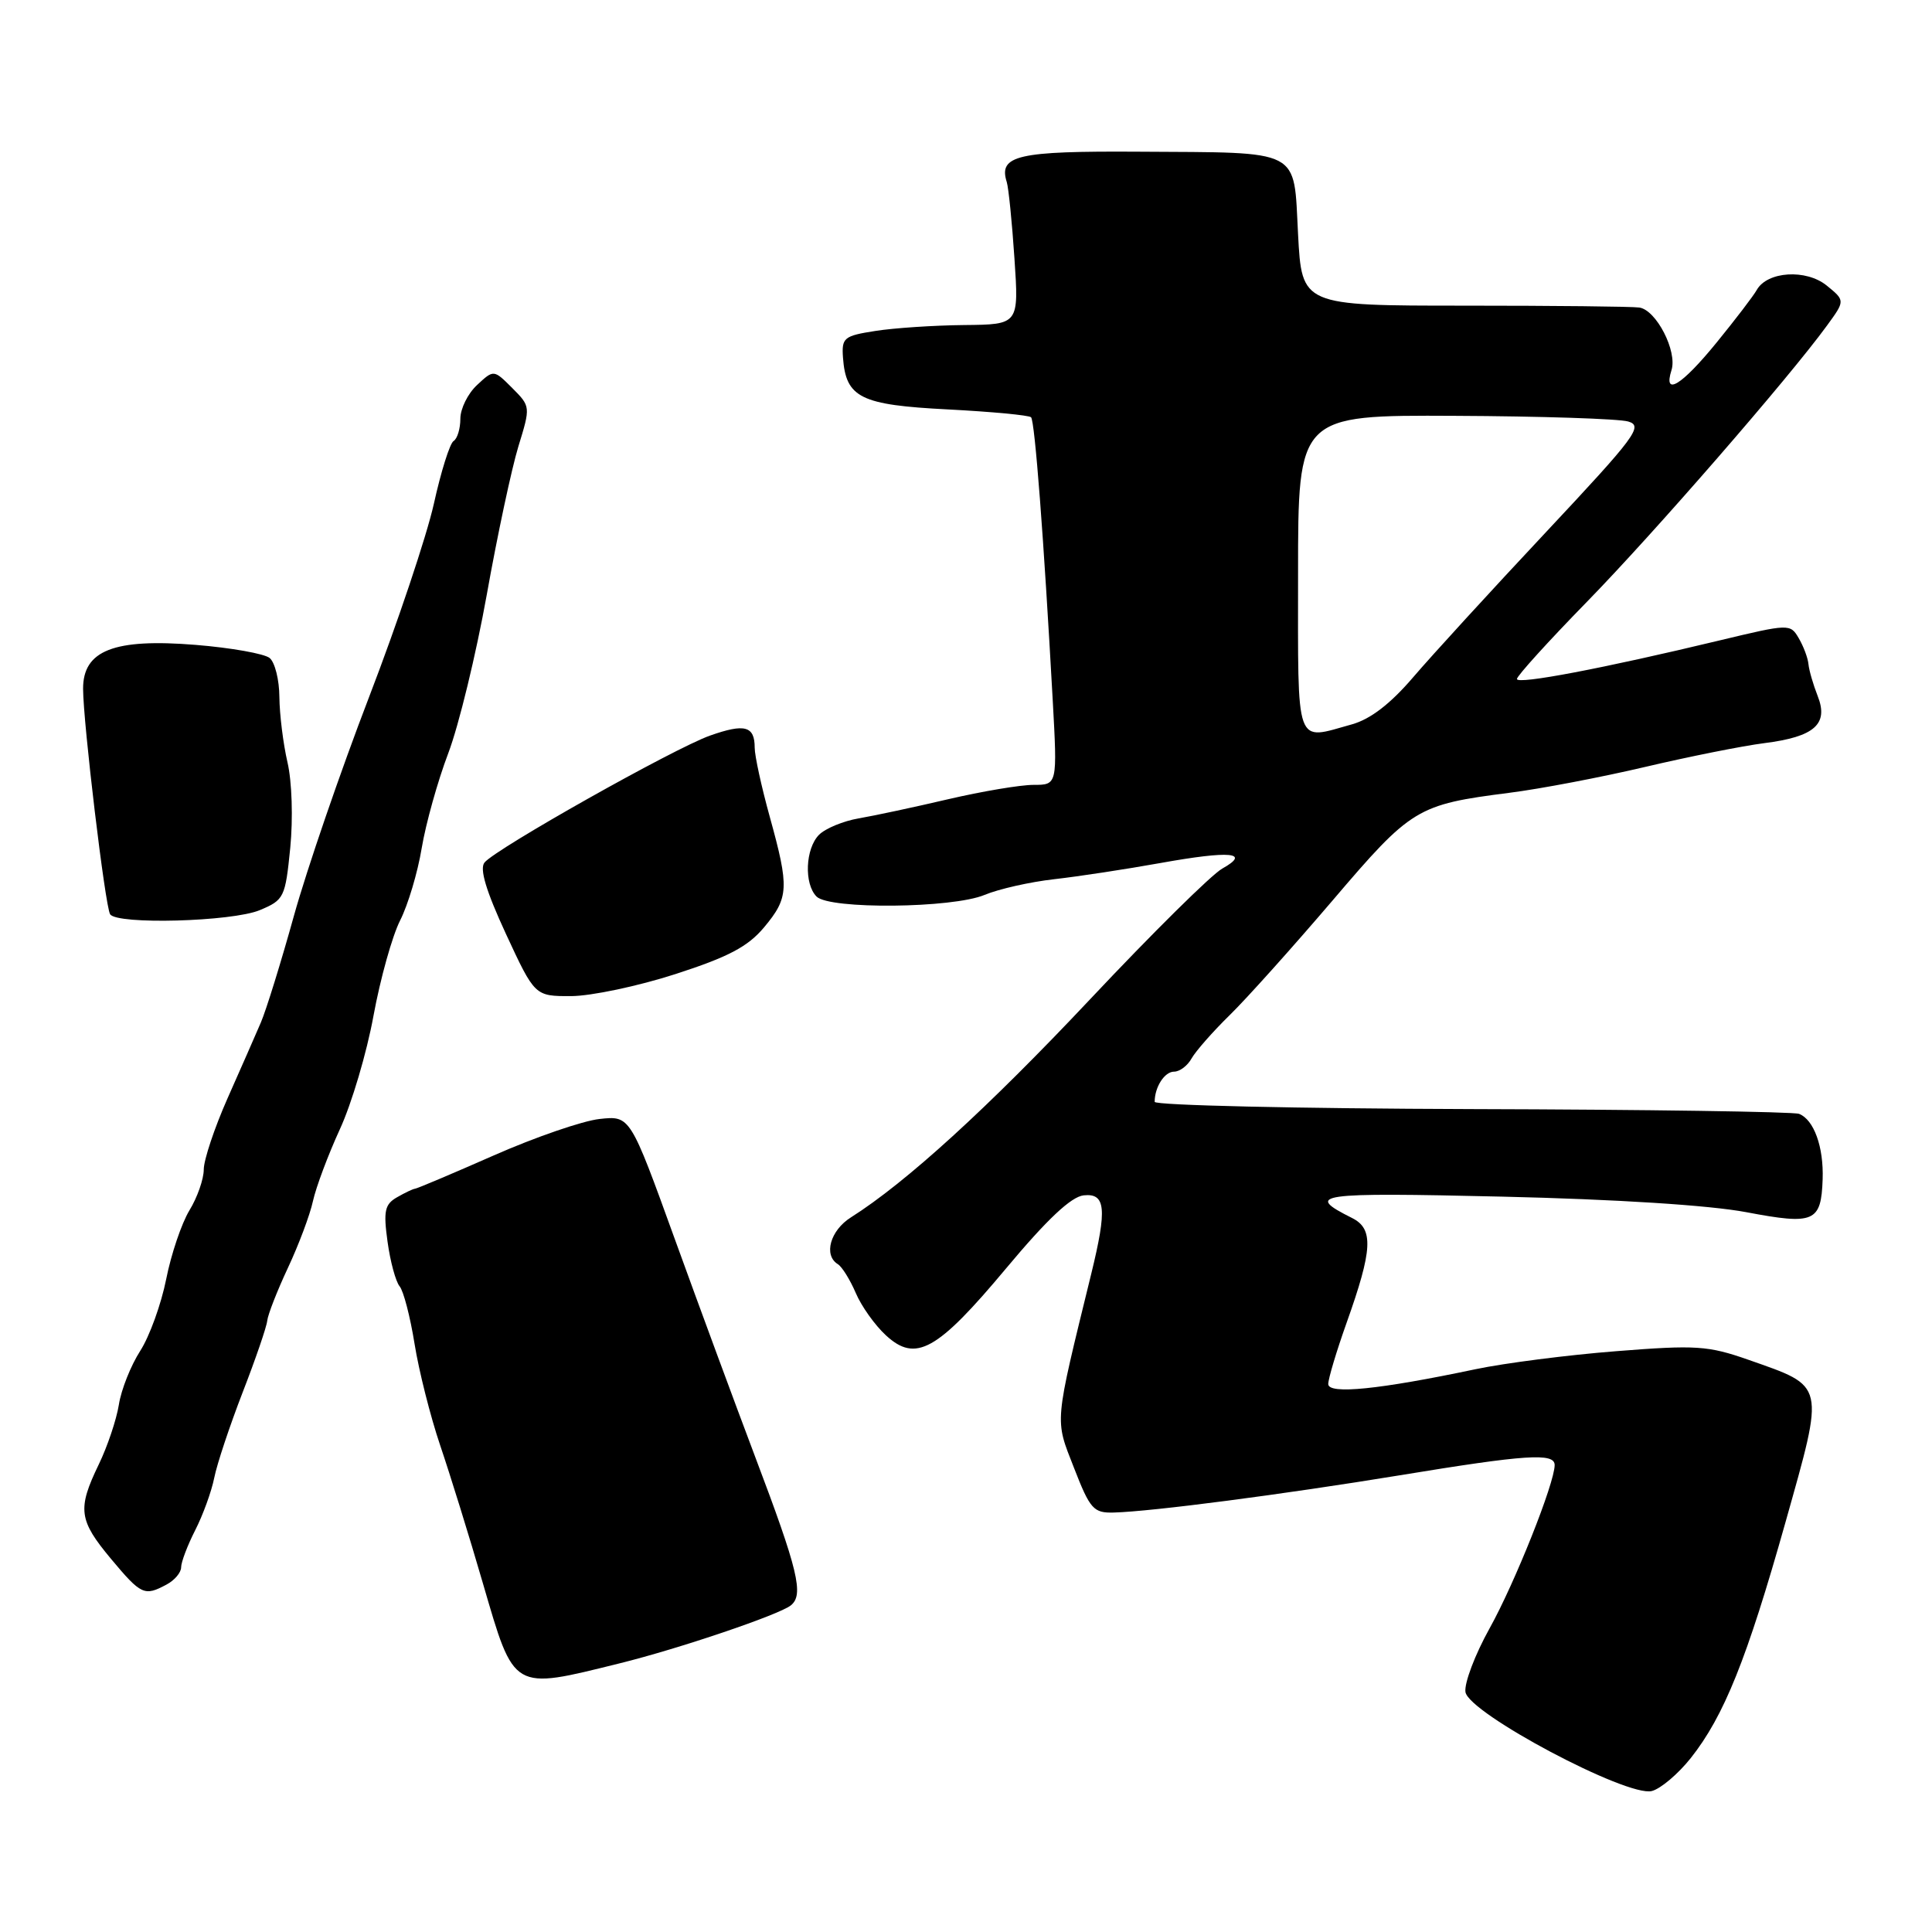<?xml version="1.0" encoding="UTF-8" standalone="no"?>
<!DOCTYPE svg PUBLIC "-//W3C//DTD SVG 1.1//EN" "http://www.w3.org/Graphics/SVG/1.1/DTD/svg11.dtd" >
<svg xmlns="http://www.w3.org/2000/svg" xmlns:xlink="http://www.w3.org/1999/xlink" version="1.1" viewBox="0 0 256 256">
 <g >
 <path fill="currentColor"
d=" M 224.03 232.96 C 228.44 227.40 231.48 219.82 236.57 201.76 C 241.81 183.13 241.96 183.80 231.65 180.17 C 226.33 178.31 224.74 178.20 214.15 179.04 C 207.74 179.54 199.35 180.62 195.50 181.43 C 182.74 184.12 176.00 184.80 176.00 183.39 C 176.00 182.69 177.09 179.05 178.42 175.31 C 181.89 165.58 182.03 162.84 179.17 161.40 C 172.80 158.21 174.34 157.99 199.05 158.56 C 214.15 158.91 226.52 159.70 231.39 160.62 C 240.41 162.33 241.31 161.94 241.51 156.26 C 241.66 151.97 240.35 148.35 238.38 147.59 C 237.64 147.31 218.12 147.02 195.01 146.96 C 171.91 146.89 153.00 146.46 153.00 146.00 C 153.00 144.04 154.31 142.00 155.57 142.00 C 156.32 142.00 157.36 141.21 157.89 140.25 C 158.43 139.29 160.70 136.70 162.95 134.50 C 165.20 132.30 171.33 125.46 176.58 119.31 C 187.03 107.05 187.75 106.62 200.00 105.05 C 204.12 104.53 212.22 102.98 218.00 101.62 C 223.78 100.26 230.87 98.84 233.78 98.47 C 240.43 97.63 242.33 95.95 240.85 92.22 C 240.26 90.72 239.71 88.83 239.63 88.00 C 239.55 87.17 238.97 85.63 238.34 84.56 C 237.22 82.64 237.07 82.65 227.85 84.86 C 212.46 88.56 201.00 90.74 201.00 89.97 C 201.00 89.57 205.16 84.98 210.25 79.77 C 219.14 70.67 237.00 50.12 242.07 43.16 C 244.50 39.83 244.50 39.83 242.04 37.83 C 239.31 35.62 234.17 35.95 232.78 38.42 C 232.36 39.18 229.96 42.32 227.45 45.40 C 222.82 51.08 220.36 52.59 221.48 49.05 C 222.28 46.55 219.47 41.08 217.22 40.75 C 216.28 40.61 205.82 40.50 194.00 40.50 C 172.50 40.50 172.50 40.50 172.00 31.04 C 171.39 19.56 172.71 20.24 150.87 20.10 C 134.82 20.00 132.28 20.58 133.40 24.12 C 133.64 24.88 134.10 29.44 134.42 34.25 C 135.01 43.00 135.01 43.00 127.76 43.07 C 123.77 43.11 118.47 43.46 116.00 43.85 C 111.82 44.50 111.51 44.75 111.70 47.39 C 112.09 52.71 114.02 53.66 125.59 54.25 C 131.38 54.55 136.35 55.02 136.62 55.29 C 137.12 55.78 138.30 71.24 139.49 92.75 C 140.11 104.00 140.11 104.00 136.94 104.00 C 135.20 104.00 130.11 104.86 125.64 105.90 C 121.16 106.95 115.83 108.09 113.78 108.44 C 111.74 108.79 109.37 109.77 108.53 110.61 C 106.71 112.44 106.52 117.12 108.20 118.80 C 109.92 120.52 126.19 120.36 130.46 118.58 C 132.33 117.80 136.48 116.86 139.68 116.50 C 142.88 116.14 149.23 115.17 153.79 114.35 C 163.03 112.69 165.80 112.94 161.96 115.09 C 160.56 115.86 152.69 123.64 144.47 132.38 C 130.88 146.82 120.06 156.69 112.75 161.31 C 110.01 163.04 109.09 166.32 111.02 167.51 C 111.57 167.85 112.64 169.57 113.39 171.32 C 114.13 173.07 115.93 175.60 117.39 176.94 C 121.34 180.58 124.17 179.01 133.32 168.06 C 138.74 161.57 141.93 158.57 143.59 158.39 C 146.51 158.08 146.71 160.14 144.60 168.77 C 139.65 188.99 139.74 187.92 142.31 194.50 C 144.44 199.98 144.90 200.49 147.57 200.42 C 152.68 200.28 169.99 198.02 185.50 195.48 C 202.24 192.73 206.00 192.48 206.00 194.13 C 206.00 196.52 200.71 209.79 197.37 215.78 C 195.45 219.23 194.01 223.02 194.18 224.20 C 194.60 227.01 215.62 238.17 218.88 237.32 C 220.06 237.01 222.37 235.05 224.03 232.96 Z  M 82.11 220.40 C 89.97 218.46 103.25 213.96 104.79 212.72 C 106.54 211.32 105.77 208.11 100.05 193.00 C 97.45 186.12 92.66 173.15 89.41 164.17 C 83.50 147.83 83.50 147.83 79.45 148.27 C 77.22 148.51 70.92 150.68 65.45 153.09 C 59.98 155.50 55.27 157.49 55.00 157.51 C 54.73 157.53 53.64 158.05 52.60 158.65 C 50.98 159.58 50.79 160.47 51.35 164.52 C 51.71 167.15 52.43 169.81 52.95 170.44 C 53.47 171.06 54.36 174.50 54.93 178.06 C 55.50 181.63 57.03 187.69 58.33 191.53 C 59.63 195.36 62.19 203.60 64.00 209.84 C 68.18 224.16 67.81 223.94 82.11 220.40 Z  M 22.07 209.96 C 23.13 209.40 24.00 208.37 24.00 207.68 C 24.00 206.99 24.84 204.78 25.86 202.77 C 26.89 200.76 28.03 197.62 28.39 195.81 C 28.75 193.99 30.45 188.90 32.15 184.50 C 33.86 180.10 35.33 175.82 35.41 175.00 C 35.50 174.18 36.73 171.03 38.15 168.00 C 39.57 164.97 41.07 160.99 41.47 159.14 C 41.88 157.29 43.48 153.02 45.03 149.64 C 46.59 146.26 48.60 139.49 49.49 134.59 C 50.39 129.69 51.98 124.00 53.02 121.96 C 54.06 119.91 55.35 115.60 55.88 112.37 C 56.42 109.14 58.00 103.48 59.40 99.80 C 60.80 96.11 63.09 86.66 64.50 78.80 C 65.90 70.93 67.79 62.11 68.68 59.18 C 70.31 53.88 70.31 53.86 67.87 51.41 C 65.42 48.96 65.42 48.96 63.21 51.02 C 61.99 52.15 61.00 54.16 61.00 55.48 C 61.00 56.80 60.60 58.13 60.10 58.44 C 59.61 58.74 58.43 62.48 57.49 66.75 C 56.54 71.01 52.68 82.54 48.90 92.37 C 45.12 102.20 40.64 115.25 38.94 121.37 C 37.24 127.49 35.27 133.85 34.56 135.50 C 33.85 137.15 31.86 141.69 30.13 145.58 C 28.41 149.47 27.00 153.70 27.00 154.96 C 27.00 156.23 26.15 158.67 25.10 160.38 C 24.06 162.10 22.67 166.20 22.02 169.50 C 21.36 172.80 19.82 177.07 18.58 179.00 C 17.34 180.93 16.06 184.13 15.75 186.13 C 15.43 188.12 14.23 191.69 13.08 194.06 C 10.23 199.96 10.43 201.43 14.71 206.56 C 18.71 211.34 19.13 211.54 22.07 209.96 Z  M 89.50 129.07 C 96.52 126.80 99.10 125.44 101.25 122.87 C 104.53 118.94 104.60 117.63 102.00 108.24 C 100.90 104.27 100.00 100.15 100.00 99.07 C 100.00 96.20 98.69 95.84 94.08 97.47 C 89.35 99.14 65.68 112.46 64.20 114.29 C 63.52 115.12 64.41 118.06 67.04 123.75 C 70.87 132.00 70.87 132.00 75.68 131.99 C 78.33 131.98 84.55 130.67 89.50 129.07 Z  M 34.42 120.60 C 37.65 119.25 37.80 118.93 38.46 112.35 C 38.84 108.45 38.69 103.56 38.09 101.00 C 37.52 98.53 37.04 94.64 37.02 92.37 C 37.01 90.10 36.43 87.77 35.73 87.19 C 35.04 86.62 30.62 85.83 25.92 85.45 C 15.10 84.57 10.99 86.18 11.01 91.28 C 11.02 95.76 13.93 120.09 14.59 121.14 C 15.46 122.55 30.75 122.13 34.42 120.60 Z  M 172.00 76.00 C 172.00 55.00 172.00 55.00 192.75 55.10 C 204.16 55.15 214.51 55.49 215.74 55.85 C 217.78 56.44 216.76 57.80 204.86 70.50 C 197.64 78.20 189.72 86.85 187.26 89.73 C 184.24 93.26 181.60 95.29 179.14 95.98 C 171.52 98.09 172.00 99.43 172.00 76.00 Z "/>
</g>
</svg>
